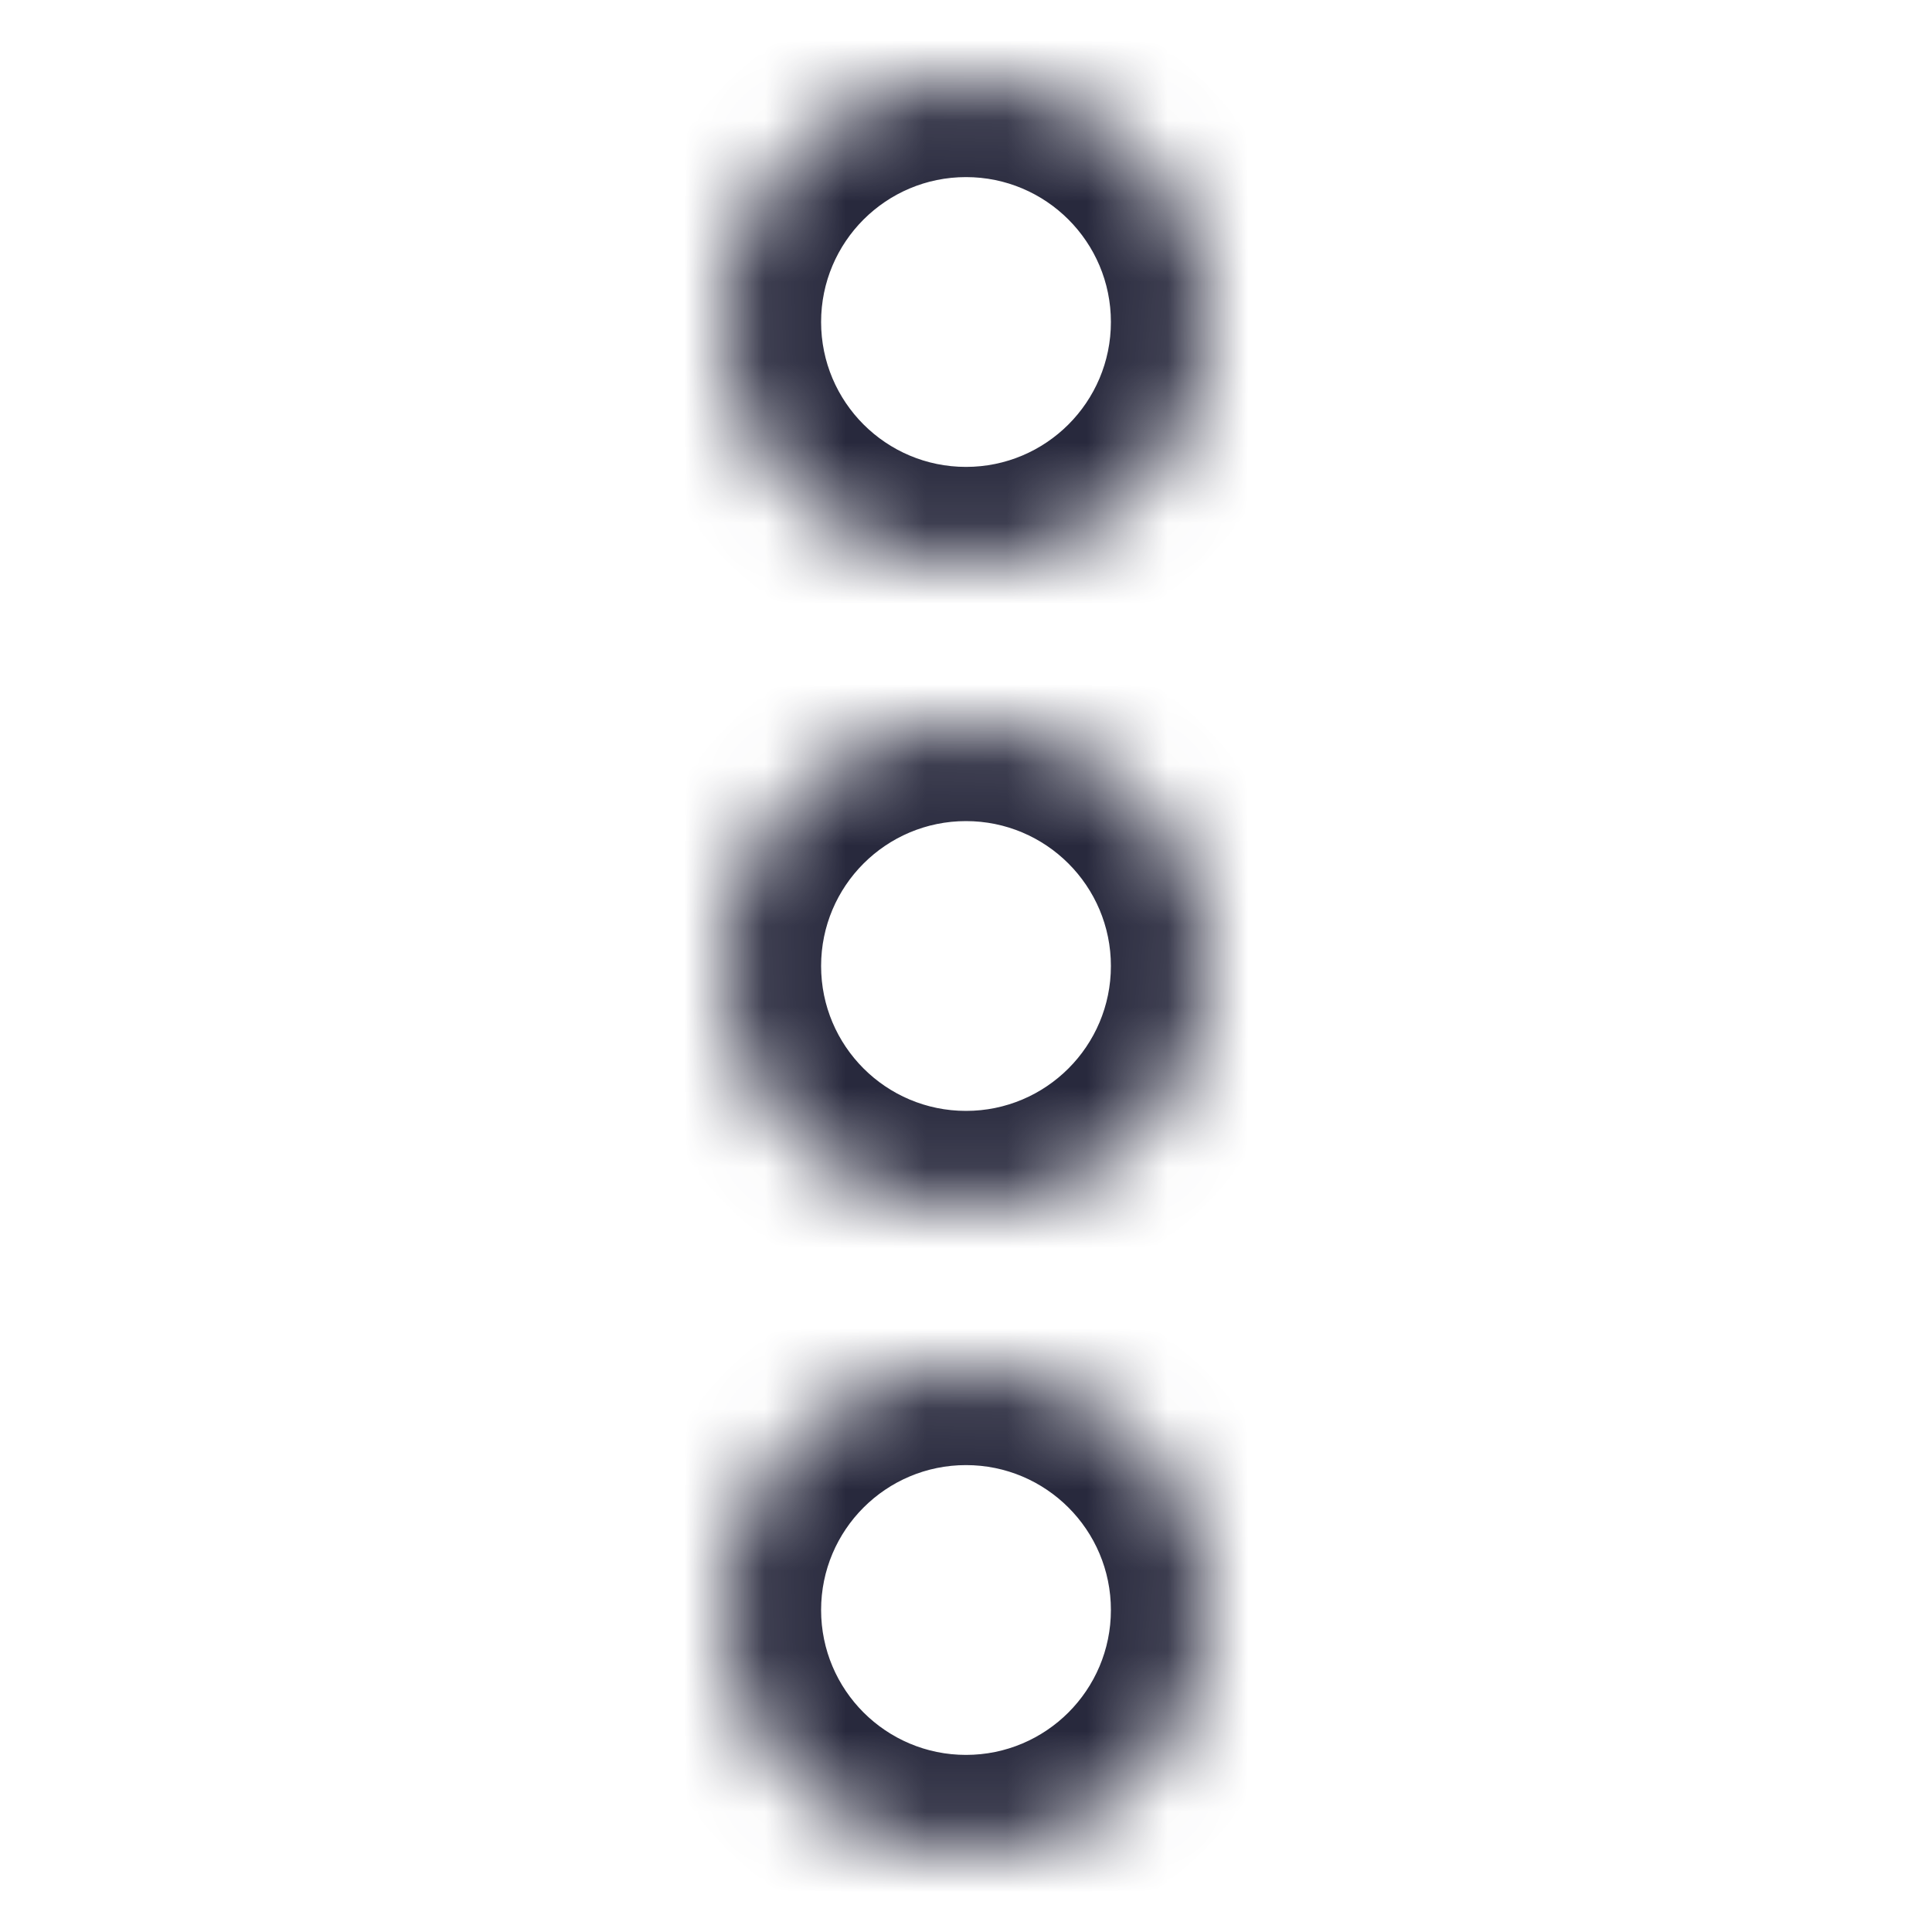 <svg width="24" height="24" viewBox="0 0 24 24" fill="none" xmlns="http://www.w3.org/2000/svg">
<mask id="path-1-inside-1_402_14406" fill="white">
<path d="M12 7C10.343 7 9 5.657 9 4C9 2.343 10.343 1 12 1C13.657 1 15 2.343 15 4C15 5.657 13.657 7 12 7Z"/>
<path d="M12 15C10.343 15 9 13.657 9 12C9 10.343 10.343 9 12 9C13.657 9 15 10.343 15 12C15 13.657 13.657 15 12 15Z"/>
<path d="M12 23C10.343 23 9 21.657 9 20C9 18.343 10.343 17 12 17C13.657 17 15 18.343 15 20C15 21.657 13.657 23 12 23Z"/>
</mask>
<path d="M12 5.8C11.006 5.8 10.2 4.994 10.2 4H7.8C7.8 6.32 9.68 8.2 12 8.2V5.8ZM10.2 4C10.2 3.006 11.006 2.2 12 2.2V-0.2C9.68 -0.2 7.8 1.68 7.8 4H10.2ZM12 2.2C12.994 2.2 13.8 3.006 13.8 4H16.2C16.2 1.68 14.32 -0.2 12 -0.2V2.2ZM13.8 4C13.8 4.994 12.994 5.8 12 5.8V8.2C14.32 8.2 16.2 6.32 16.2 4H13.8ZM12 13.8C11.006 13.8 10.2 12.994 10.2 12H7.8C7.8 14.32 9.68 16.2 12 16.2V13.8ZM10.2 12C10.2 11.006 11.006 10.2 12 10.2V7.8C9.68 7.8 7.8 9.68 7.8 12H10.2ZM12 10.2C12.994 10.2 13.8 11.006 13.8 12H16.2C16.2 9.68 14.32 7.8 12 7.8V10.2ZM13.8 12C13.8 12.994 12.994 13.8 12 13.8V16.2C14.32 16.2 16.2 14.32 16.2 12H13.8ZM12 21.8C11.006 21.8 10.2 20.994 10.2 20H7.8C7.8 22.32 9.68 24.2 12 24.2V21.8ZM10.2 20C10.2 19.006 11.006 18.2 12 18.2V15.8C9.68 15.8 7.8 17.68 7.8 20H10.2ZM12 18.2C12.994 18.2 13.8 19.006 13.8 20H16.2C16.2 17.68 14.32 15.8 12 15.8V18.2ZM13.8 20C13.8 20.994 12.994 21.8 12 21.8V24.2C14.32 24.2 16.2 22.32 16.2 20H13.8Z" fill="#28293D" mask="url(#path-1-inside-1_402_14406)"/>
</svg>
